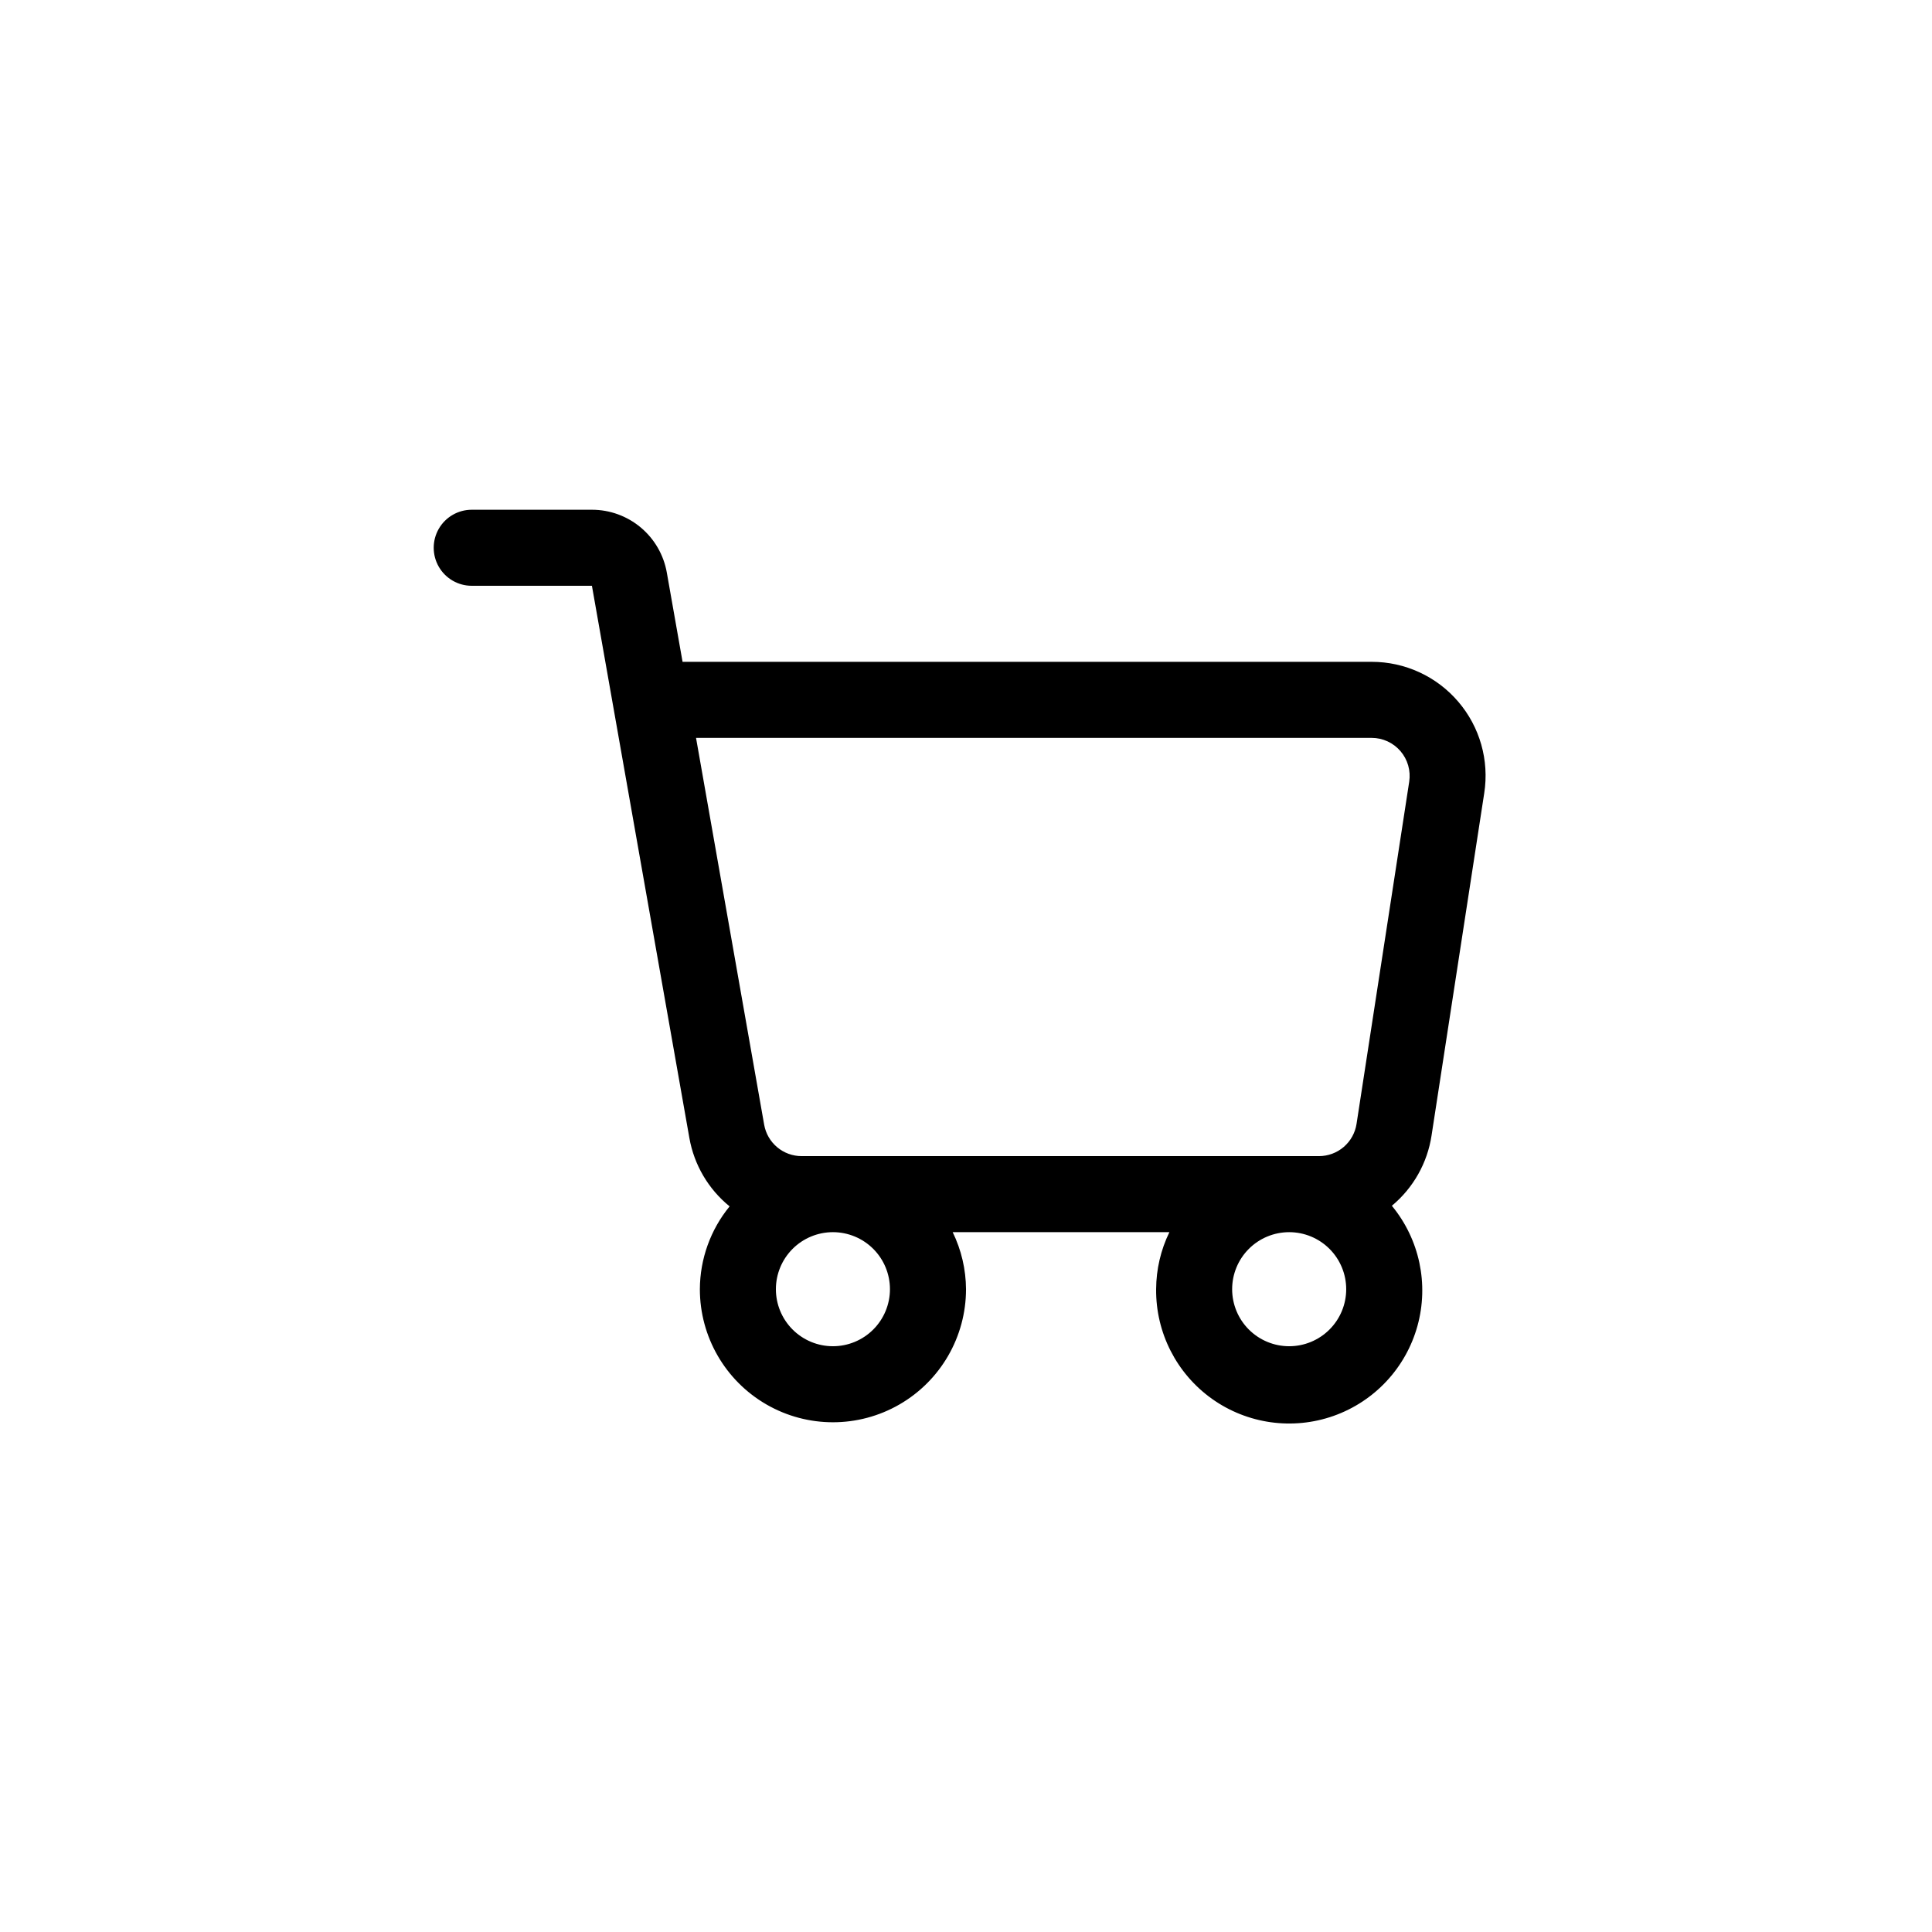 <?xml version="1.0" encoding="UTF-8"?>
<svg width="752pt" height="752pt" version="1.1" viewBox="0 0 752 752" xmlns="http://www.w3.org/2000/svg">
 <path d="m567.58 273.1c-8.418-9.844-20.727-15.508-33.684-15.496h-268.22l-6.129-34.734c-1.207-6.856-4.789-13.062-10.121-17.539-5.332-4.473-12.07-6.926-19.031-6.922h-46.781c-5.289 0-10.172 2.82-12.816 7.398s-2.644 10.219 0 14.801c2.644 4.578 7.527 7.398 12.816 7.398h46.781l37.93 214.92c1.844 10.473 7.402 19.934 15.66 26.637-7.441 9.102-11.527 20.48-11.574 32.234 0 18.504 9.871 35.605 25.898 44.859 16.027 9.25 35.77 9.25 51.797 0 16.027-9.254 25.898-26.355 25.898-44.859-0.043-7.695-1.816-15.285-5.191-22.199h84.355c-3.367 6.918-5.133 14.504-5.164 22.199-0.16 16.902 7.938 32.82 21.695 42.645 13.758 9.82 31.441 12.312 47.379 6.672 15.934-5.637 28.117-18.699 32.633-34.988 4.519-16.289 0.805-33.758-9.953-46.797 8.332-6.926 13.828-16.668 15.453-27.379l20.496-133.2c2.004-12.793-1.695-25.824-10.125-35.652zm-221.18 228.7c0 5.887-2.34 11.535-6.5 15.695-4.164 4.164-9.812 6.504-15.699 6.504s-11.535-2.34-15.695-6.504c-4.164-4.16-6.504-9.809-6.504-15.695s2.34-11.535 6.504-15.699c4.16-4.16 9.809-6.5 15.695-6.5s11.535 2.34 15.699 6.5c4.16 4.164 6.5 9.812 6.5 15.699zm155.39 22.199c-5.887 0-11.535-2.34-15.699-6.504-4.16-4.16-6.5-9.809-6.5-15.695s2.34-11.535 6.5-15.699c4.164-4.16 9.812-6.5 15.699-6.5s11.535 2.34 15.695 6.5c4.164 4.164 6.504 9.812 6.504 15.699s-2.34 11.535-6.504 15.695c-4.16 4.164-9.809 6.504-15.695 6.504zm26.223-86.547c-0.535 3.492-2.305 6.68-4.988 8.98-2.68 2.301-6.098 3.566-9.633 3.57h-201.36c-3.481 0.004-6.856-1.219-9.523-3.457-2.668-2.234-4.465-5.34-5.07-8.77l-26.52-150.57h262.97c4.32 0.004 8.418 1.891 11.23 5.168 2.809 3.277 4.051 7.617 3.394 11.883z"/>
</svg>
